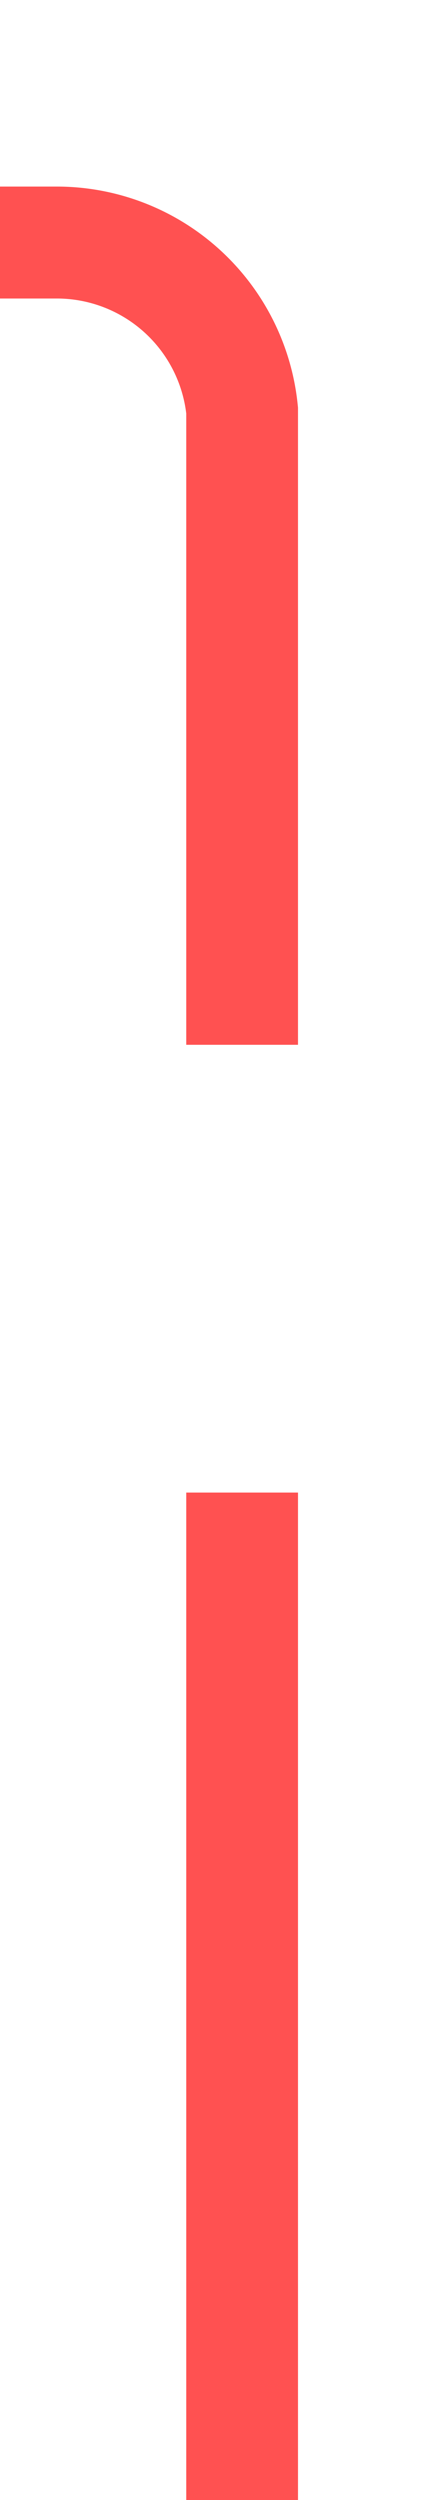 ﻿<?xml version="1.0" encoding="utf-8"?>
<svg version="1.1" xmlns:xlink="http://www.w3.org/1999/xlink" width="12px" height="67px" preserveAspectRatio="xMidYMin meet" viewBox="1742 1234  10 67" xmlns="http://www.w3.org/2000/svg">
  <path d="M 1747.5 1301  L 1747.5 1245  A 5 5 0 0 0 1742.5 1240.5 L 1695 1240.5  A 5 5 0 0 1 1690.5 1235.5 L 1690.5 1201  A 5 5 0 0 1 1695.5 1196.5 L 1704 1196.5  " stroke-width="3" stroke-dasharray="27,12" stroke="#ff5151" fill="none" />
</svg>